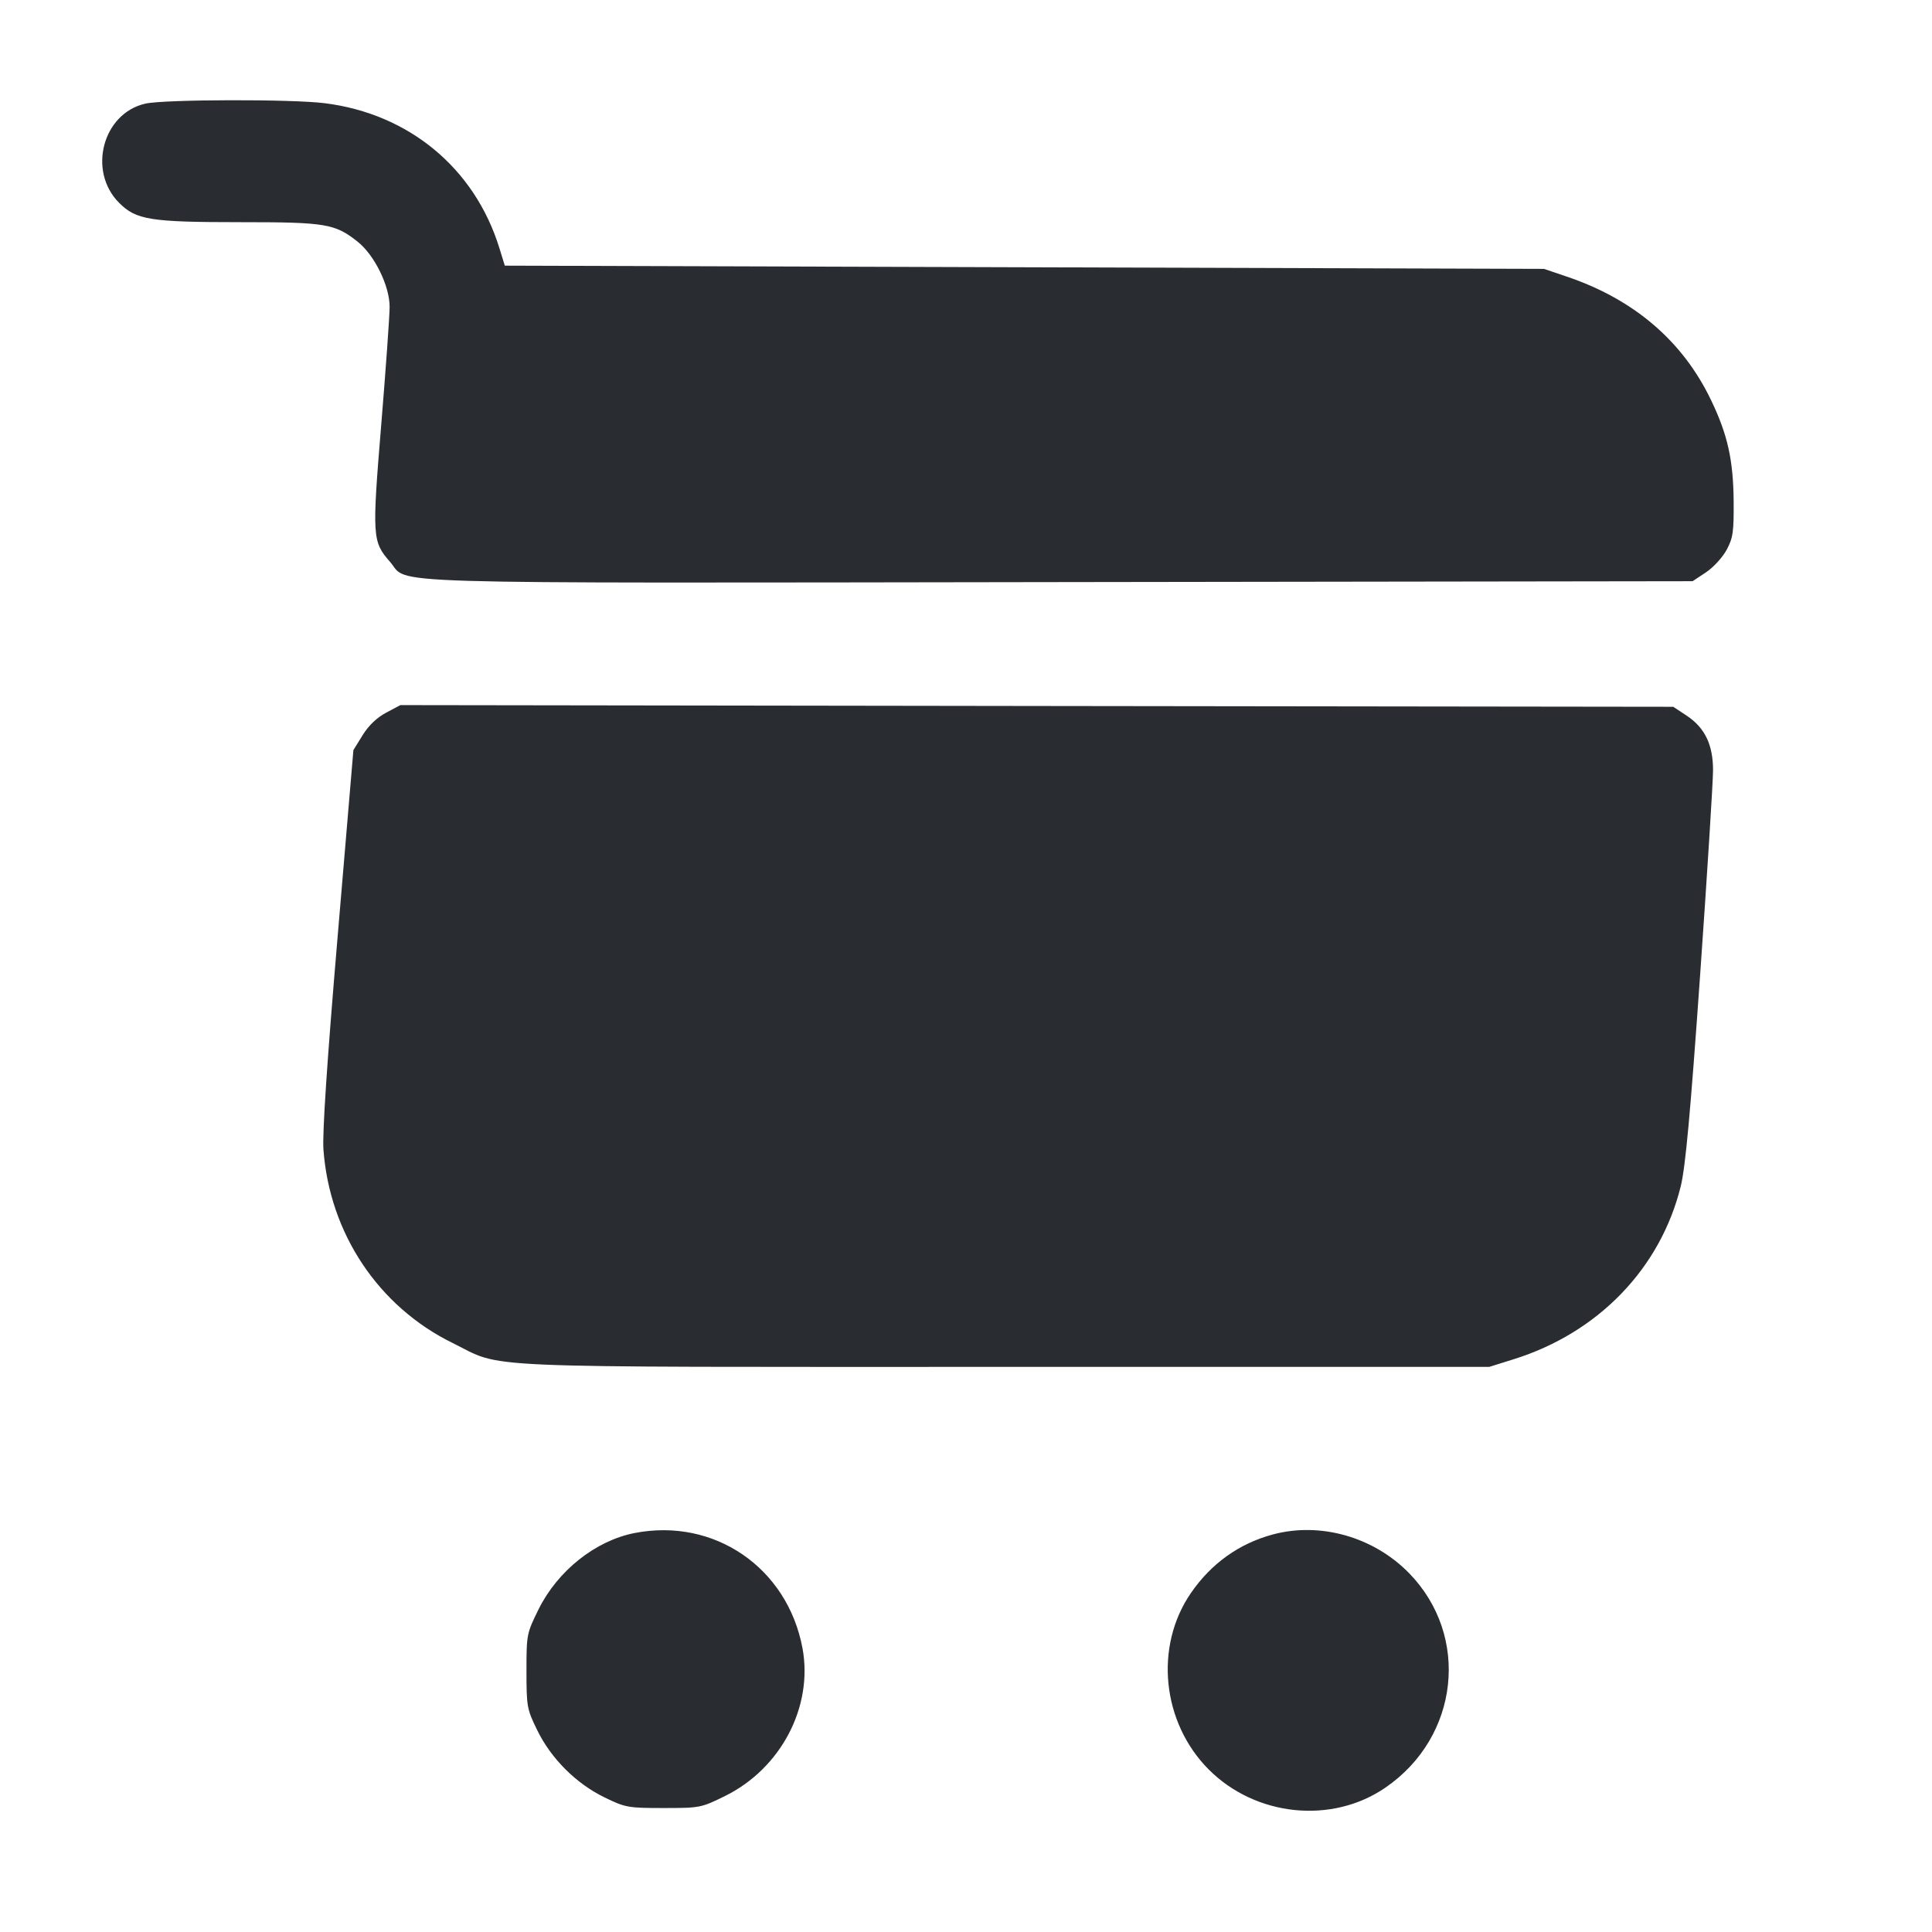 <svg width="24" height="24" viewBox="0 0 24 24" fill="none" xmlns="http://www.w3.org/2000/svg"><path d="M1.807 1.287 C 1.276 1.406,1.085 2.125,1.480 2.520 C 1.692 2.732,1.866 2.760,2.997 2.760 C 4.045 2.760,4.161 2.779,4.441 3.001 C 4.652 3.168,4.840 3.551,4.840 3.812 C 4.840 3.922,4.793 4.580,4.736 5.274 C 4.621 6.668,4.625 6.729,4.844 6.978 C 5.094 7.263,4.432 7.243,13.163 7.231 L 21.026 7.220 21.192 7.110 C 21.284 7.049,21.399 6.923,21.449 6.830 C 21.529 6.681,21.539 6.606,21.536 6.220 C 21.531 5.715,21.461 5.399,21.258 4.976 C 20.906 4.238,20.299 3.718,19.460 3.435 L 19.180 3.340 12.725 3.320 L 6.271 3.300 6.203 3.080 C 5.896 2.089,5.080 1.413,4.034 1.282 C 3.625 1.230,2.043 1.234,1.807 1.287 M4.797 8.853 C 4.683 8.913,4.579 9.012,4.505 9.132 L 4.390 9.318 4.193 11.649 C 4.062 13.193,4.003 14.082,4.018 14.282 C 4.095 15.322,4.701 16.230,5.620 16.682 C 6.274 17.004,5.727 16.980,12.480 16.980 L 18.500 16.980 18.800 16.886 C 19.853 16.558,20.626 15.758,20.879 14.736 C 20.937 14.501,20.999 13.828,21.119 12.120 C 21.208 10.855,21.280 9.707,21.280 9.568 C 21.280 9.251,21.178 9.039,20.952 8.890 L 20.786 8.780 12.880 8.770 L 4.974 8.759 4.797 8.853 M7.882 19.044 C 7.397 19.139,6.927 19.513,6.690 19.992 C 6.543 20.290,6.540 20.304,6.540 20.758 C 6.540 21.200,6.546 21.232,6.673 21.492 C 6.845 21.845,7.155 22.155,7.508 22.327 C 7.768 22.454,7.800 22.460,8.242 22.460 C 8.696 22.460,8.710 22.457,9.008 22.310 C 9.702 21.967,10.103 21.200,9.969 20.475 C 9.782 19.474,8.872 18.850,7.882 19.044 M15.810 19.062 C 15.394 19.174,15.045 19.423,14.794 19.789 C 14.337 20.453,14.433 21.399,15.017 21.983 C 15.601 22.567,16.547 22.663,17.211 22.206 C 18.128 21.576,18.265 20.322,17.504 19.542 C 17.063 19.091,16.400 18.903,15.810 19.062 " fill="#292D32" stroke="none" fill-rule="evenodd"></path></svg>